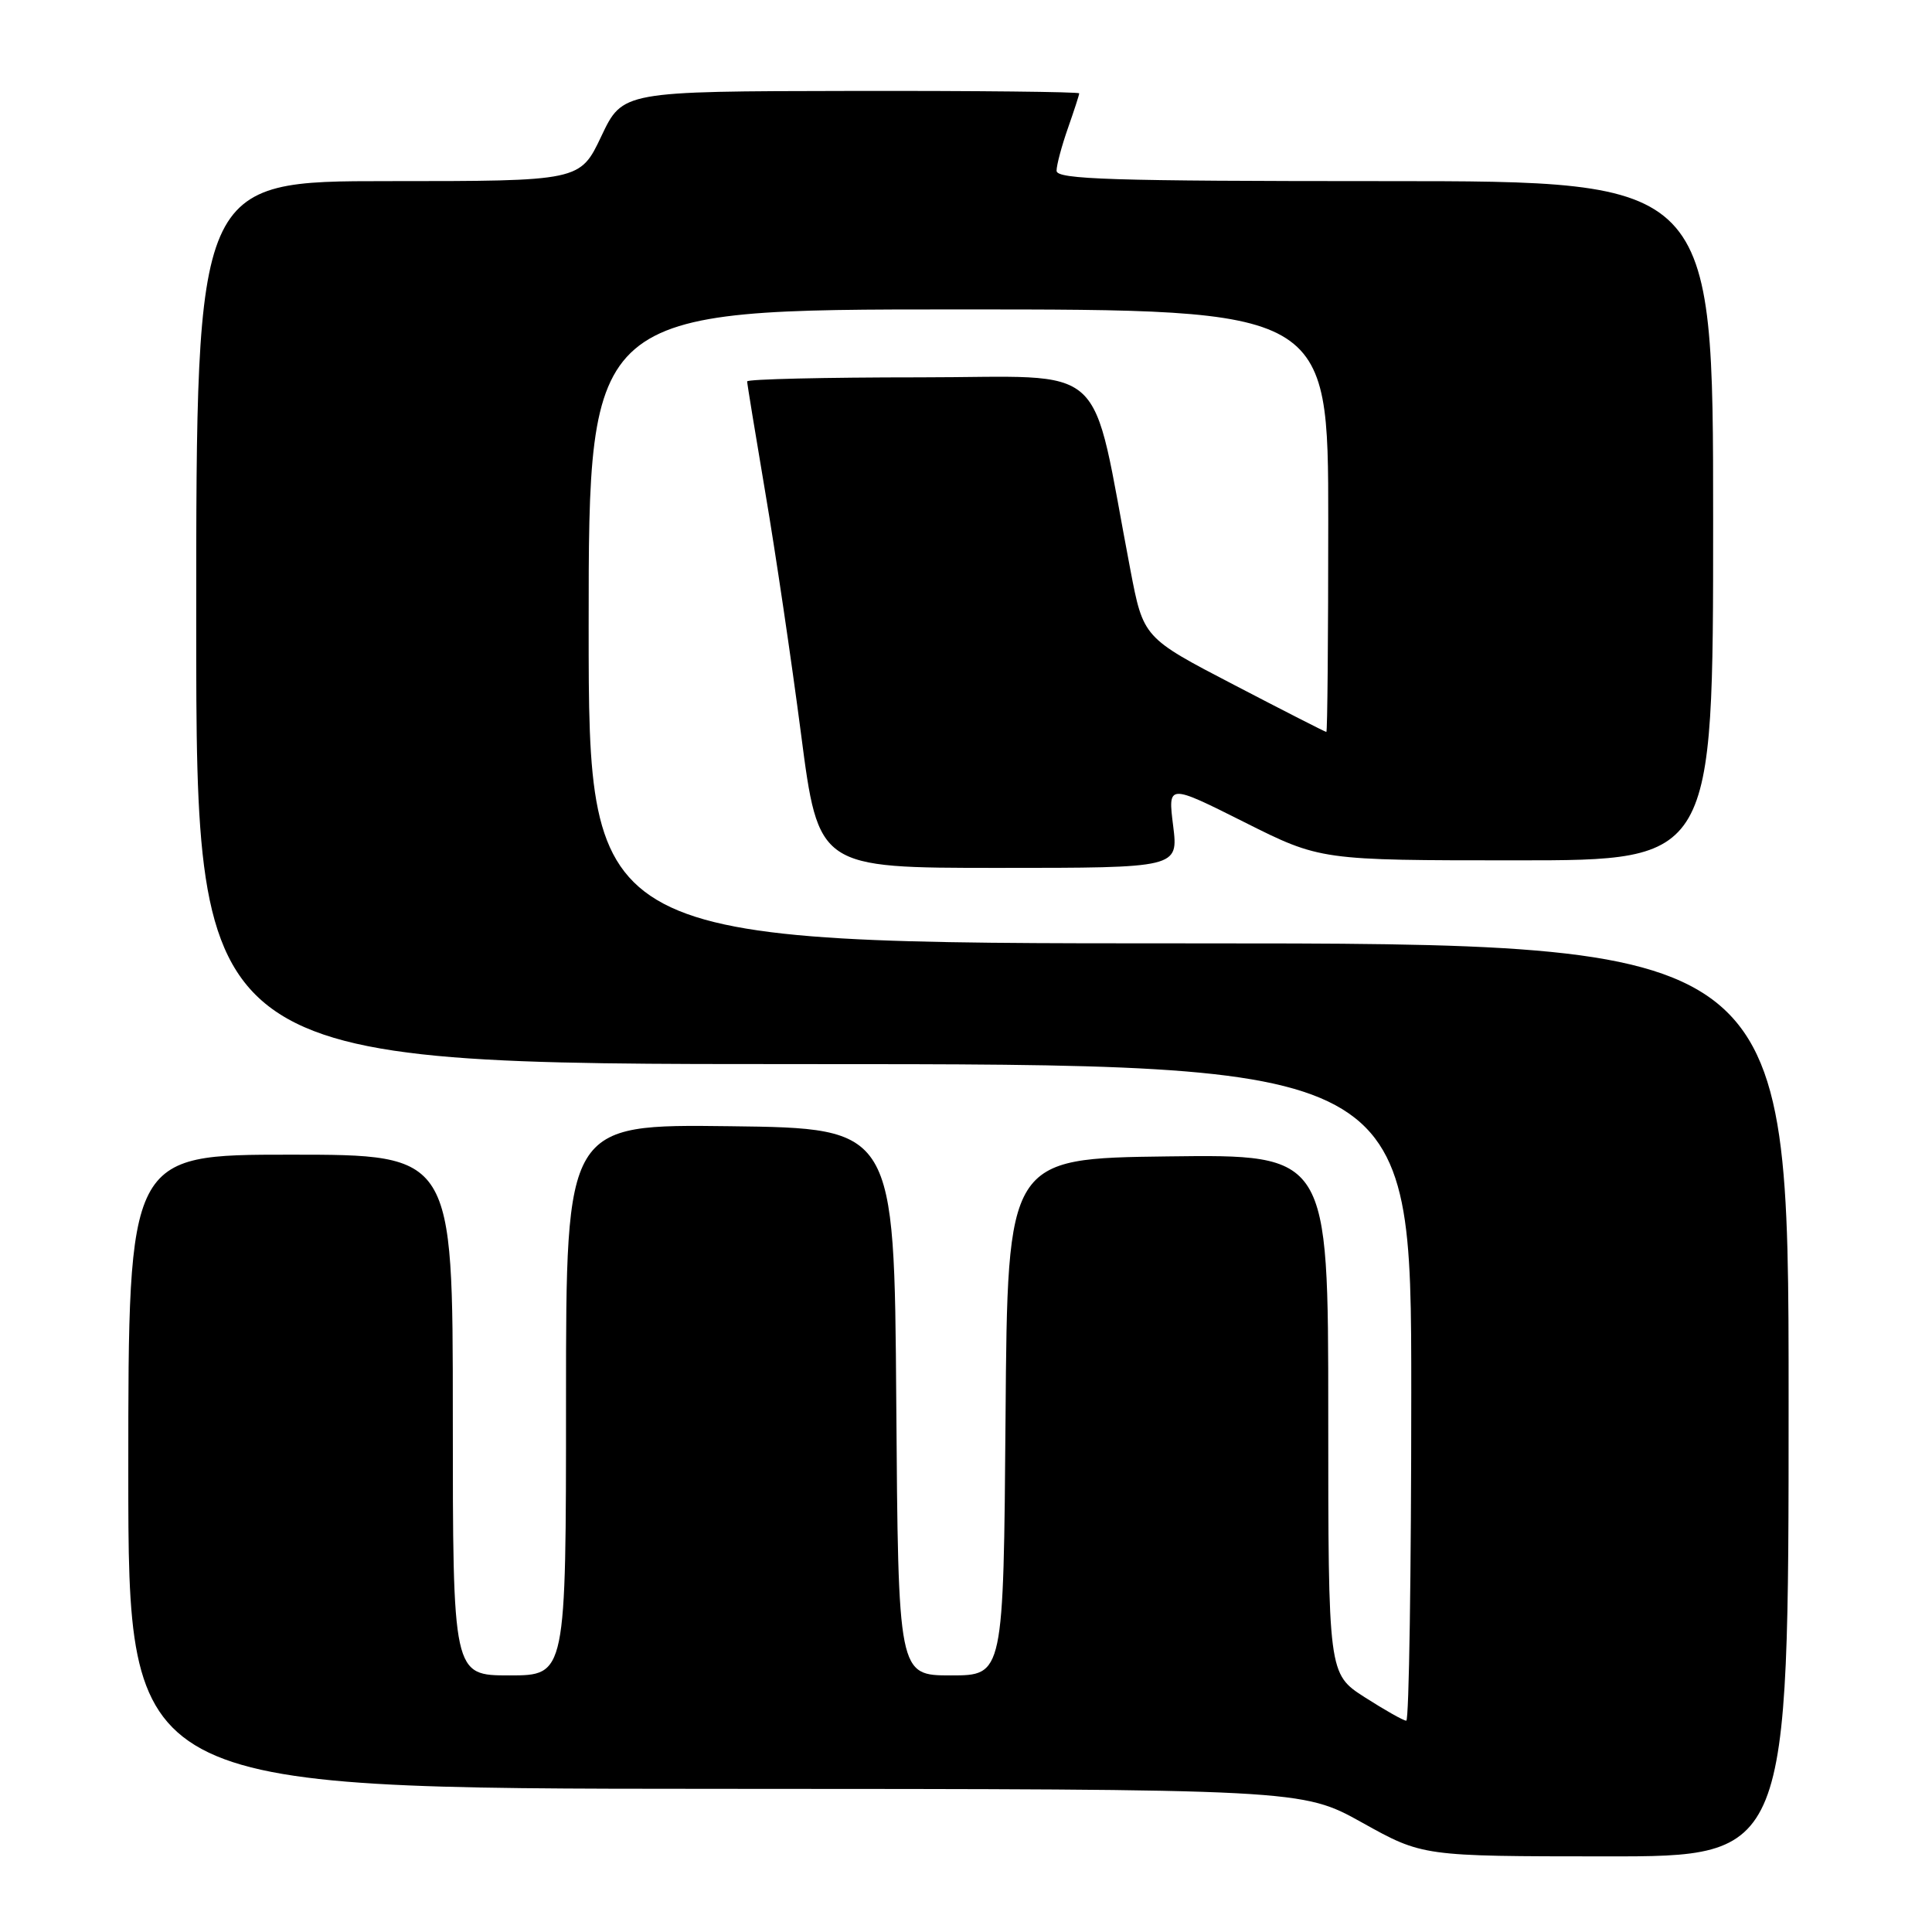 <?xml version="1.0" encoding="UTF-8" standalone="no"?>
<!DOCTYPE svg PUBLIC "-//W3C//DTD SVG 1.1//EN" "http://www.w3.org/Graphics/SVG/1.1/DTD/svg11.dtd" >
<svg xmlns="http://www.w3.org/2000/svg" xmlns:xlink="http://www.w3.org/1999/xlink" version="1.1" viewBox="0 0 256 256">
 <g >
 <path fill="currentColor"
d=" M 237.00 185.50 C 237.00 125.00 237.00 125.00 157.50 125.00 C 78.00 125.00 78.00 125.00 78.00 83.00 C 78.00 41.00 78.00 41.00 127.00 41.00 C 176.00 41.00 176.00 41.00 176.00 69.00 C 176.00 84.40 175.89 97.00 175.75 96.99 C 175.61 96.99 170.10 94.18 163.50 90.74 C 151.50 84.50 151.50 84.50 149.78 75.50 C 144.36 47.17 147.46 50.00 121.87 50.00 C 109.29 50.00 99.00 50.24 99.00 50.54 C 99.00 50.83 100.09 57.47 101.41 65.29 C 102.74 73.10 104.87 87.49 106.14 97.25 C 108.45 115.00 108.45 115.00 132.30 115.00 C 156.14 115.00 156.14 115.00 155.45 109.43 C 154.75 103.86 154.75 103.86 164.86 108.93 C 174.96 114.00 174.96 114.00 200.98 114.00 C 227.00 114.00 227.00 114.00 227.00 69.00 C 227.00 24.00 227.00 24.00 183.50 24.00 C 147.27 24.00 140.00 23.77 140.00 22.63 C 140.00 21.87 140.68 19.34 141.50 17.00 C 142.32 14.66 143.00 12.58 143.00 12.37 C 143.00 12.17 129.39 12.02 112.75 12.05 C 82.50 12.10 82.50 12.10 79.68 18.05 C 76.86 24.00 76.86 24.00 51.43 24.00 C 26.00 24.00 26.00 24.00 26.00 82.50 C 26.00 141.00 26.00 141.00 106.50 141.00 C 187.00 141.00 187.00 141.00 187.00 184.50 C 187.00 208.43 186.70 228.00 186.34 228.00 C 185.97 228.00 183.50 226.60 180.84 224.90 C 176.00 221.79 176.00 221.79 176.00 187.38 C 176.00 152.96 176.00 152.96 154.75 153.23 C 133.50 153.50 133.50 153.50 133.24 187.75 C 132.97 222.00 132.97 222.00 126.00 222.00 C 119.02 222.00 119.02 222.00 118.76 185.75 C 118.50 149.50 118.50 149.50 96.75 149.23 C 75.00 148.96 75.00 148.96 75.00 185.48 C 75.00 222.00 75.00 222.00 67.50 222.00 C 60.00 222.00 60.00 222.00 60.00 187.50 C 60.00 153.00 60.00 153.00 38.50 153.00 C 17.00 153.00 17.00 153.00 17.00 195.00 C 17.00 237.00 17.00 237.00 94.75 237.03 C 172.50 237.06 172.50 237.06 180.50 241.51 C 188.50 245.97 188.50 245.97 212.75 245.98 C 237.00 246.00 237.00 246.00 237.00 185.50 Z "/>
</g>
</svg>